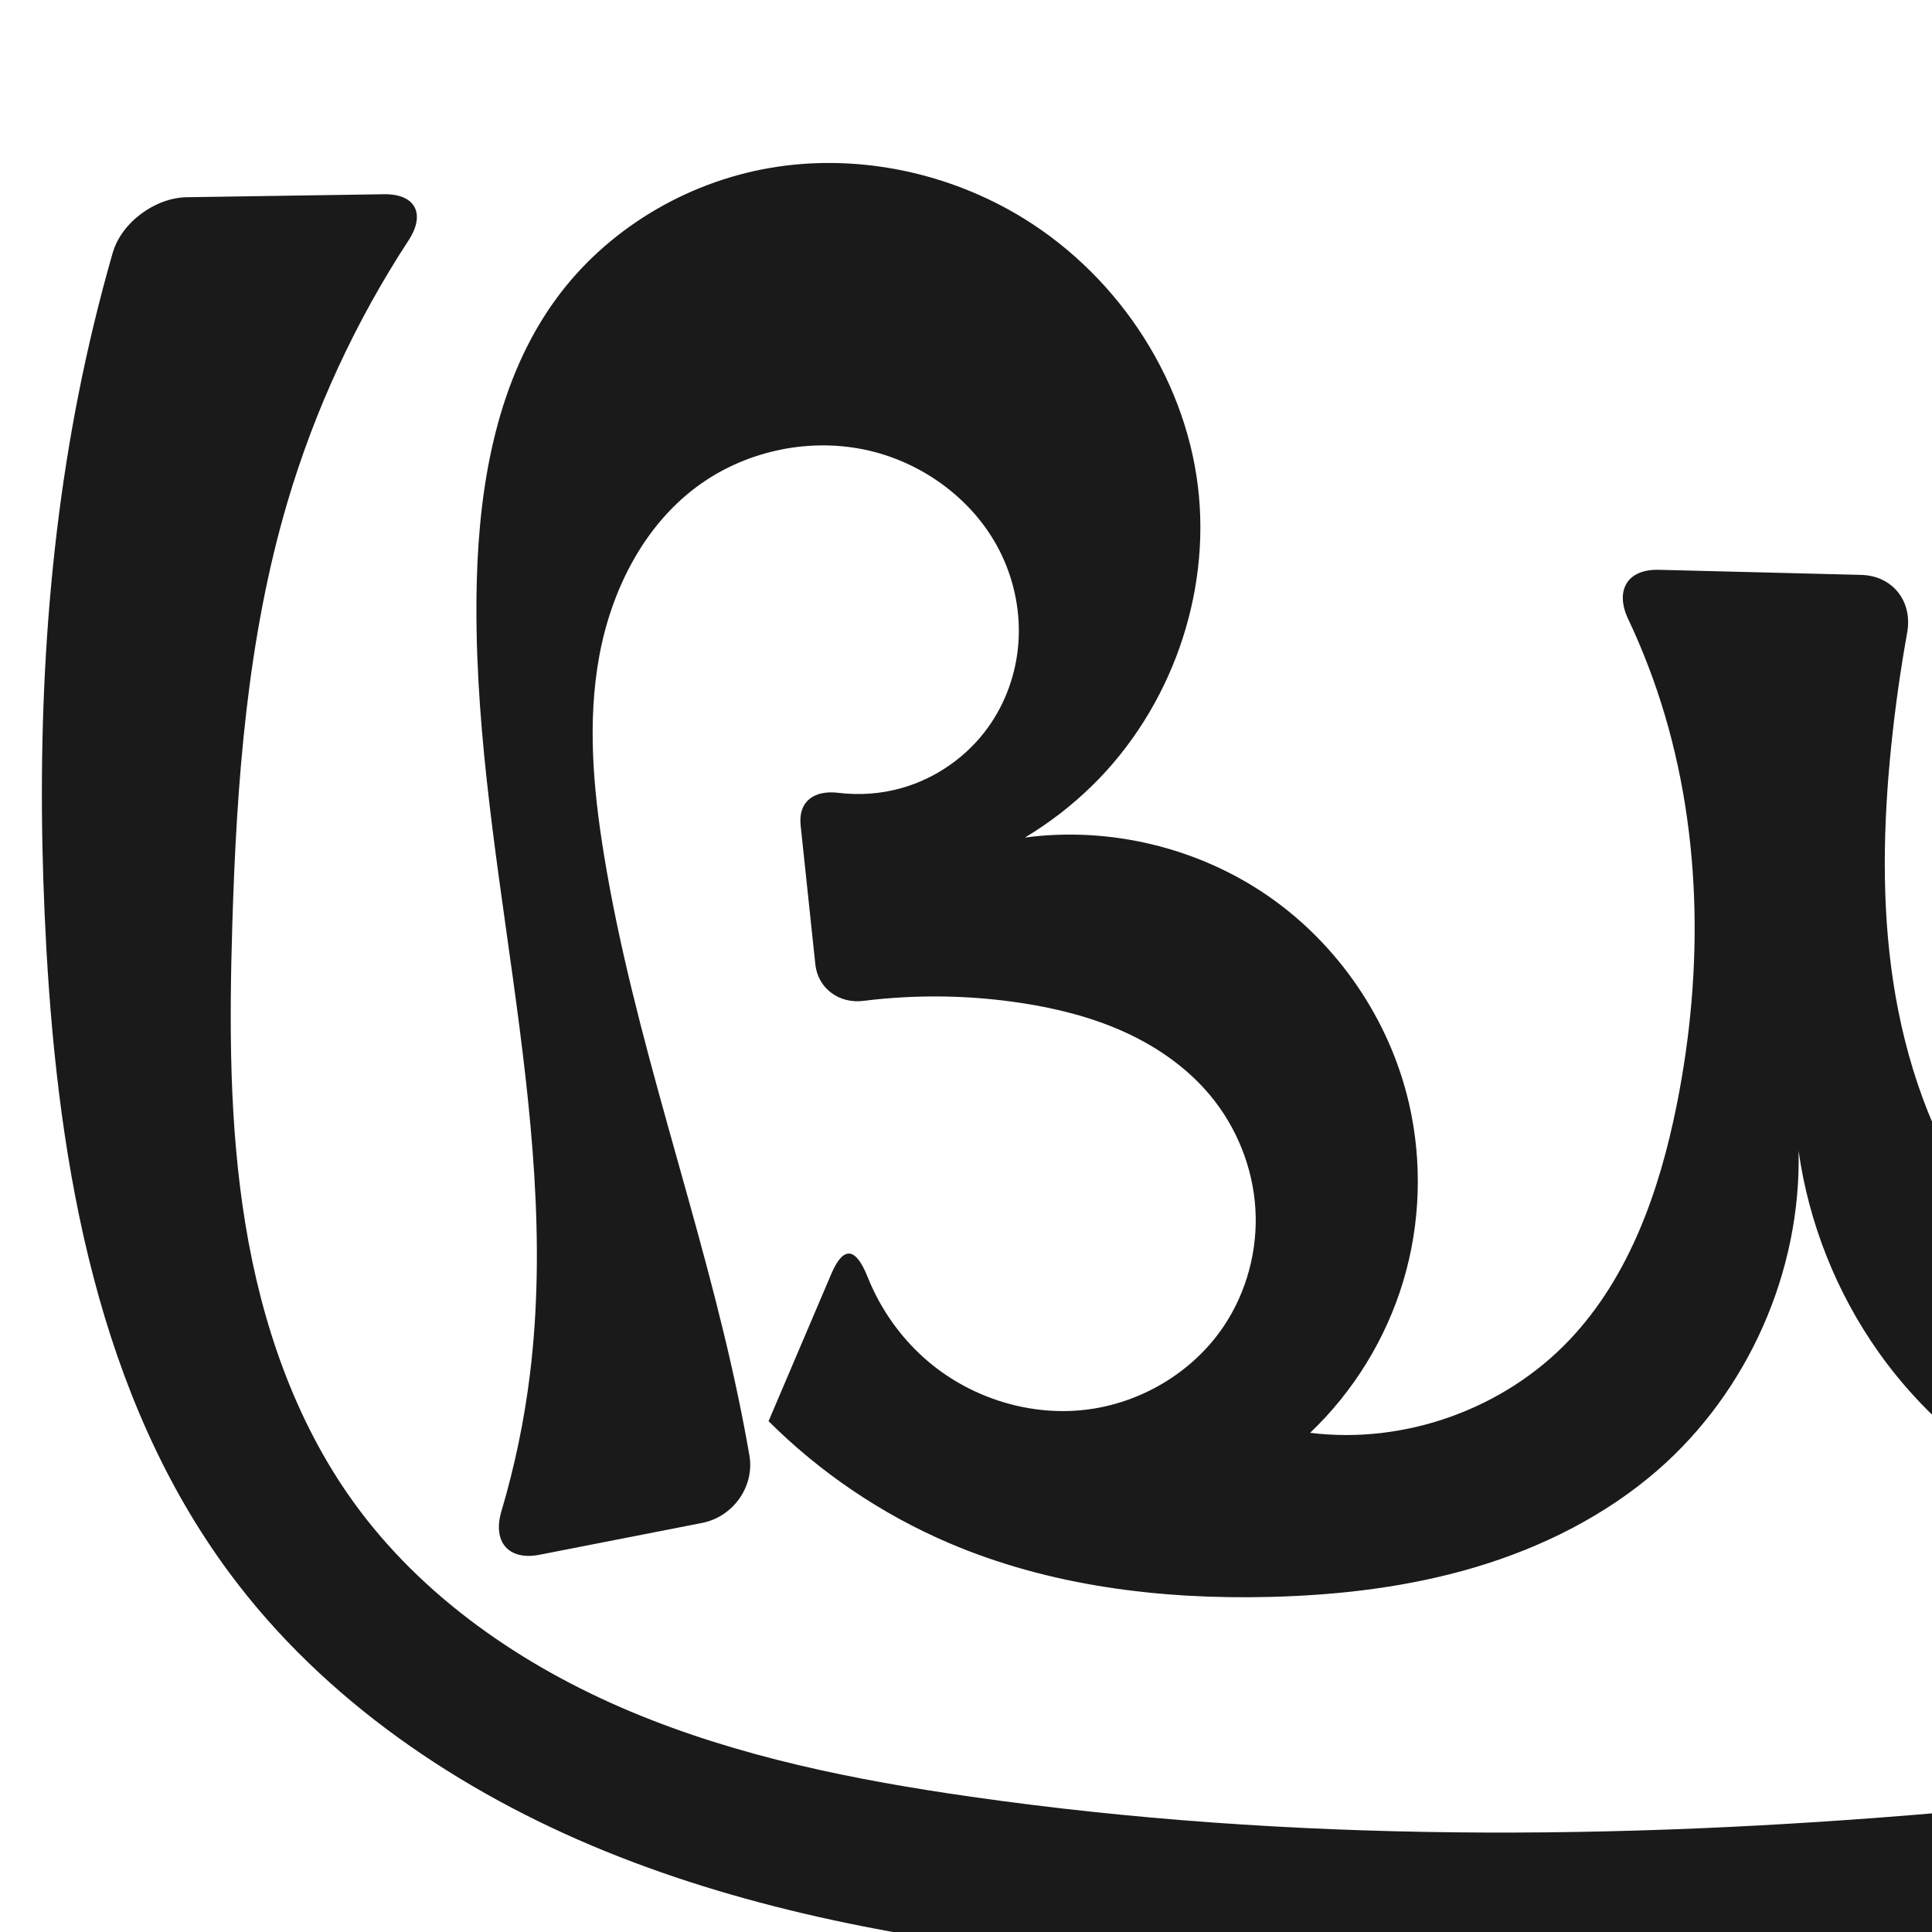<?xml version="1.0" encoding="UTF-8" standalone="no"?>
<svg
   xmlns:dc="http://purl.org/dc/elements/1.1/"
   xmlns:cc="http://creativecommons.org/ns#"
   xmlns:rdf="http://www.w3.org/1999/02/22-rdf-syntax-ns#"
   xmlns:svg="http://www.w3.org/2000/svg"
   xmlns="http://www.w3.org/2000/svg"
   xmlns:sodipodi="http://sodipodi.sourceforge.net/DTD/sodipodi-0.dtd"
   xmlns:inkscape="http://www.inkscape.org/namespaces/inkscape"
   xml:space="preserve"
   width="1000"
   height="1000"
   version="1.1"
   style="clip-rule:evenodd;fill-rule:evenodd;image-rendering:optimizeQuality;shape-rendering:geometricPrecision;text-rendering:geometricPrecision"
   viewBox="0 0 1000 1000"
   id="svg10"
   sodipodi:docname="ദ്ധ്ര.svg"
   inkscape:version="1.0.2 (e86c870879, 2021-01-15)"><sodipodi:namedview
   pagecolor="#ffffff"
   bordercolor="#666666"
   borderopacity="1"
   objecttolerance="10"
   gridtolerance="10"
   guidetolerance="10"
   inkscape:pageopacity="0"
   inkscape:pageshadow="2"
   inkscape:window-width="1920"
   inkscape:window-height="1007"
   id="namedview12"
   showgrid="false"
   inkscape:zoom="0.678"
   inkscape:cx="602.75629"
   inkscape:cy="636.47607"
   inkscape:window-x="1920"
   inkscape:window-y="0"
   inkscape:window-maximized="1"
   inkscape:current-layer="g895"
   showguides="true"
   inkscape:guide-bbox="true"
   inkscape:document-rotation="0"
   inkscape:snap-to-guides="true"><sodipodi:guide
     position="0,1000"
     orientation="0,1"
     id="guide16"
     inkscape:label=""
     inkscape:locked="true"
     inkscape:color="rgb(0,0,255)" /><sodipodi:guide
     position="1763.312,2036.169"
     orientation="1000,0"
     id="guide18" /><sodipodi:guide
     position="0,200"
     orientation="0,1"
     id="guide20"
     inkscape:label="base"
     inkscape:locked="true"
     inkscape:color="rgb(0,0,255)" /><inkscape:grid
     type="xygrid"
     id="grid24"
     originx="-473.376"
     originy="-489.692" /><sodipodi:guide
     position="0,0"
     orientation="0,1"
     id="guide34"
     inkscape:label="bottom"
     inkscape:locked="true"
     inkscape:color="rgb(0,0,255)" /><sodipodi:guide
     position="225.051,1693.319"
     orientation="0,1"
     id="guide44"
     inkscape:label=""
     inkscape:locked="false"
     inkscape:color="rgb(0,0,255)" /><sodipodi:guide
     position="0,900"
     orientation="0,1"
     id="guide46"
     inkscape:label=""
     inkscape:locked="true"
     inkscape:color="rgb(0,0,255)" /><sodipodi:guide
     position="1347.93,29.12"
     orientation="-1,0"
     id="guide841"
     inkscape:label="width"
     inkscape:locked="false"
     inkscape:color="rgb(0,0,255)" /><sodipodi:guide
     position="0,1000"
     orientation="0,1000"
     id="guide860" /><sodipodi:guide
     position="1000,1000"
     orientation="1000,0"
     id="guide862" /><sodipodi:guide
     position="1000,0"
     orientation="0,-1000"
     id="guide864" /><sodipodi:guide
     position="0,0"
     orientation="-1000,0"
     id="guide866" /></sodipodi:namedview>
 <defs
   id="defs4"><inkscape:path-effect
   effect="fillet_chamfer"
   id="path-effect860"
   is_visible="true"
   lpeversion="1"
   satellites_param="F,0,0,1,0,29.689,0,1 @ F,0,0,1,0,0,0,1 @ F,0,0,1,0,0,0,1 @ F,0,0,1,0,0,0,1 @ F,0,0,1,0,0,0,1 @ F,0,0,1,0,0,0,1 @ F,0,0,1,0,0,0,1 @ F,0,0,1,0,0,0,1 @ F,0,0,1,0,0,0,1 @ F,0,0,1,0,0,0,1 @ F,0,0,1,0,0,0,1 @ F,0,0,1,0,0,0,1 @ F,0,0,1,0,29.689,0,1 @ F,0,0,1,0,29.689,0,1 @ F,0,0,1,0,0,0,1 @ F,0,0,1,0,0,0,1 @ F,0,0,1,0,0,0,1 @ F,0,0,1,0,0,0,1 @ F,0,0,1,0,0,0,1 @ F,0,0,1,0,0,0,1 @ F,0,0,1,0,0,0,1 @ F,0,0,1,0,0,0,1 @ F,0,0,1,0,0,0,1 @ F,0,0,1,0,29.689,0,1 @ F,0,0,1,0,29.689,0,1 @ F,0,0,1,0,0,0,1 @ F,0,0,1,0,0,0,1 @ F,0,0,1,0,0,0,1 @ F,0,0,1,0,0,0,1 @ F,0,0,1,0,0,0,1 @ F,0,0,1,0,0,0,1 @ F,0,0,1,0,0,0,1 @ F,0,0,1,0,0,0,1 @ F,0,0,1,0,0,0,1 @ F,0,0,1,0,0,0,1 @ F,0,0,1,0,0,0,1 @ F,0,0,1,0,0,0,1 @ F,0,0,1,0,0,0,1 @ F,0,0,1,0,0,0,1 @ F,0,0,1,0,0,0,1 @ F,0,0,1,0,29.689,0,1 @ F,0,0,1,0,29.689,0,1 @ F,0,0,1,0,0,0,1 @ F,0,0,1,0,0,0,1 @ F,0,0,1,0,0,0,1 @ F,0,0,1,0,0,0,1 @ F,0,0,1,0,0,0,1 @ F,0,0,1,0,0,0,1 @ F,0,0,1,0,0,0,1 @ F,0,0,1,0,0,0,1 @ F,0,0,1,0,0,0,1 @ F,0,1,1,0,22.712,0,1 @ F,0,1,1,0,22.712,0,1 @ F,0,0,1,0,0,0,1 @ F,0,0,1,0,0,0,1 @ F,0,0,1,0,0,0,1 @ F,0,0,1,0,0,0,1 @ F,0,0,1,0,0,0,1 @ F,0,0,1,0,0,0,1 @ F,0,0,1,0,0,0,1 @ F,0,0,1,0,29.689,0,1 @ F,0,0,1,0,0,0,1 @ F,0,0,1,0,0,0,1 @ F,0,0,1,0,0,0,1 @ F,0,0,1,0,0,0,1 @ F,0,0,1,0,0,0,1 @ F,0,0,1,0,0,0,1 @ F,0,0,1,0,0,0,1 @ F,0,0,1,0,0,0,1 @ F,0,0,1,0,0,0,1 @ F,0,0,1,0,0,0,1 @ F,0,0,1,0,0,0,1 @ F,0,0,1,0,0,0,1 @ F,0,0,1,0,0,0,1 @ F,0,0,1,0,0,0,1 @ F,0,0,1,0,0,0,1 @ F,0,0,1,0,0,0,1 @ F,0,0,1,0,0,0,1 @ F,0,0,1,0,0,0,1 @ F,0,0,1,0,29.689,0,1"
   unit="px"
   method="auto"
   mode="F"
   radius="0"
   chamfer_steps="1"
   flexible="false"
   use_knot_distance="true"
   apply_no_radius="true"
   apply_with_radius="true"
   only_selected="true"
   hide_knots="false" /><inkscape:path-effect
   effect="spiro"
   id="path-effect876"
   is_visible="true"
   lpeversion="1" /><inkscape:path-effect
   effect="spiro"
   id="path-effect866"
   is_visible="true"
   lpeversion="1" /><inkscape:path-effect
   effect="spiro"
   id="path-effect862"
   is_visible="true"
   lpeversion="1" /><inkscape:path-effect
   effect="spiro"
   id="path-effect1521"
   is_visible="true"
   lpeversion="1" /><inkscape:path-effect
   effect="spiro"
   id="path-effect858"
   is_visible="true"
   lpeversion="1" /><inkscape:path-effect
   effect="spiro"
   id="path-effect854"
   is_visible="true"
   lpeversion="1" />
  <style
   type="text/css"
   id="style2">
   <![CDATA[
    .fil0 {fill:#EF7F1A;fill-rule:nonzero}
   ]]>
  </style>
 <inkscape:path-effect
   effect="spiro"
   id="path-effect1214"
   is_visible="true"
   lpeversion="1" /><inkscape:path-effect
   effect="spiro"
   id="path-effect1195"
   is_visible="true"
   lpeversion="1" /><inkscape:path-effect
   effect="spiro"
   id="path-effect992"
   is_visible="true"
   lpeversion="1" /><inkscape:path-effect
   effect="spiro"
   id="path-effect287"
   is_visible="true"
   lpeversion="1" /><inkscape:path-effect
   effect="spiro"
   id="path-effect1032"
   is_visible="true"
   lpeversion="1" /><inkscape:path-effect
   effect="spiro"
   id="path-effect1218"
   is_visible="true"
   lpeversion="1" /><inkscape:path-effect
   effect="spiro"
   id="path-effect309"
   is_visible="true"
   lpeversion="1" /><inkscape:path-effect
   effect="spiro"
   id="path-effect1176"
   is_visible="true"
   lpeversion="1" /><inkscape:path-effect
   effect="spiro"
   id="path-effect1026"
   is_visible="true"
   lpeversion="1" /><inkscape:path-effect
   effect="spiro"
   id="path-effect1030"
   is_visible="true"
   lpeversion="1" /></defs>
 
<g
   style="clip-rule:evenodd;fill-rule:evenodd;image-rendering:optimizeQuality;shape-rendering:geometricPrecision;text-rendering:geometricPrecision"
   id="g895"><path
     style="clip-rule:evenodd;display:inline;fill:#1a1a1a;fill-rule:nonzero;stroke:none;stroke-width:2.095px;stroke-linecap:butt;stroke-linejoin:miter;stroke-opacity:1;image-rendering:optimizeQuality;shape-rendering:geometricPrecision;text-rendering:geometricPrecision"
     d="m 58.312,130.935 c -6.901,24.074 -12.794,48.437 -17.656,73.004 -18.68,94.384 -22.051,191.336 -16.635,287.398 6.409,113.683 27.054,231.566 94.889,323.017 48.684,65.633 118.951,113.187 194.659,143.945 75.708,30.758 156.978,45.596 238.219,54.409 136.066,14.761 273.402,13.129 410.12,6.797 46.853,-2.17 93.909,-4.919 139.76,-14.798 45.852,-9.878 90.774,-27.227 127.74,-56.097 51.478,-40.203 84.516,-100.697 100.673,-163.984 16.157,-63.287 16.597,-129.575 11.961,-194.727 -9.999,-140.52 -44.886,-282.831 -126.341,-397.769 -18.114,-25.559 -38.401,-49.577 -60.563,-71.719 -11.598,-11.587 -31.274,-11.343 -43.262,-0.157 l -74.168,69.203 c -11.989,11.186 -9.4,25.328 5.217,32.751 30.131,15.303 58.419,34.236 84.031,56.284 76.186,65.583 128.1,161.407 131.621,261.871 0.953,27.177 -1.625,54.832 -11.308,80.244 -9.683,25.412 -26.95,48.511 -50.627,61.888 -14.684,8.296 -31.48,12.668 -48.337,13.19 -16.857,0.522 -33.76,-2.759 -49.434,-8.985 -31.348,-12.453 -57.237,-36.39 -76.209,-64.28 -23.033,-33.86 -36.541,-73.62 -42.709,-114.104 -6.168,-40.484 -5.208,-81.781 -1.026,-122.519 2.007,-19.555 4.753,-39.033 8.229,-58.381 2.899,-16.137 -7.485,-29.448 -23.877,-29.86 l -104.654,-2.629 c -16.392,-0.412 -22.87,10.704 -15.869,25.526 5.653,11.967 10.622,24.257 14.873,36.791 23.314,68.736 24.488,143.845 10.175,215.001 -8.874,44.114 -24.421,88.477 -55.336,121.172 -33.917,35.87 -85.363,54.325 -134.347,48.196 22.497,-21.413 39.291,-48.765 48.21,-78.515 8.919,-29.751 9.941,-61.83 2.934,-92.088 -9.968,-43.045 -36.455,-82.046 -72.793,-107.183 -36.337,-25.137 -82.174,-36.166 -125.969,-30.312 12.739,-7.644 24.568,-16.804 35.157,-27.225 C 605.962,366.628 626.853,307.927 620.043,251.795 612.967,193.467 576.329,139.916 525.5,110.445 487.346,88.324 441.442,79.417 397.999,87.021 c -43.443,7.603 -83.981,31.938 -110.039,67.521 -30.364,41.463 -39.819,94.722 -41.17,146.097 -3.615,137.408 44.262,274.033 27.538,410.467 -2.952,24.084 -7.916,47.92 -14.812,71.183 -4.659,15.718 3.648,25.603 19.739,22.453 l 84.13,-16.469 c 16.091,-3.15 27.316,-18.875 24.495,-35.026 -1.73,-9.906 -3.621,-19.784 -5.671,-29.628 C 362.48,628.882 328.026,537.448 312.534,441.928 c -5.493,-33.869 -8.555,-68.65 -2.342,-102.394 6.213,-33.745 22.577,-66.637 50.005,-87.253 24.407,-18.344 56.769,-25.718 86.698,-19.678 30.573,6.17 58.333,26.637 71.645,54.843 6.656,14.103 9.722,29.916 8.572,45.468 -1.15,15.552 -6.541,30.802 -15.621,43.48 -10.834,15.126 -26.905,26.424 -44.806,31.497 -10.615,3.008 -21.83,3.815 -32.779,2.475 -12.411,-1.52 -20.821,4.331 -19.501,16.805 l 7.613,71.982 c 1.319,12.474 12.352,20.462 24.795,18.905 27.245,-3.409 54.964,-3.04 82.103,1.132 18.307,2.815 36.448,7.381 53.303,15.06 16.855,7.679 32.426,18.565 44.255,32.818 13.655,16.453 22.013,37.274 23.314,58.616 1.301,21.342 -4.496,43.088 -16.422,60.834 -16.052,23.888 -43.083,39.886 -71.673,43.192 -28.59,3.306 -58.271,-5.924 -80.426,-24.296 -14.247,-11.814 -25.344,-27.319 -32.207,-44.501 -6.063,-15.181 -12.421,-16.478 -18.847,-1.393 l -32.407,76.072 c 26.683,26.614 58.459,48.103 93.095,62.957 52.048,22.322 109.626,29.403 166.242,28.02 35.911,-0.877 71.917,-5.099 106.348,-15.338 34.431,-10.239 67.314,-26.65 94.427,-50.214 46.974,-40.825 74.489,-103.132 73.018,-165.351 5.275,37.384 19.614,73.456 41.444,104.26 30.185,42.593 74.791,74.77 124.732,89.976 49.941,15.206 104.91,13.348 153.71,-5.195 -8.547,37.698 -30.015,72.342 -59.969,96.774 -25.591,20.874 -56.722,34.131 -88.71,42.339 -31.988,8.208 -64.997,11.585 -97.899,14.422 -166.917,14.392 -335.597,15.489 -501.446,-8.228 C 442.612,921.408 382.405,909.403 326.346,885.868 270.287,862.332 218.227,826.549 182.753,777.171 152.504,735.066 135.36,684.621 126.992,633.457 c -8.368,-51.165 -8.325,-103.319 -6.744,-155.139 2.245,-73.58 7.667,-147.764 28.521,-218.362 14.148,-47.897 35.356,-93.698 62.678,-135.503 8.969,-13.723 3.664,-24.164 -12.73,-23.916 l -102.066,1.549 c -16.395,0.249 -33.82,13.088 -38.338,28.849 z"
     id="path1087-1-75-5-3"
     inkscape:path-effect="#path-effect876;#path-effect860"
     inkscape:original-d="m 66.964584,102.53618 c 4.0226,-1.68366 -20.888853,66.90588 -26.30858,101.40273 -14.893327,94.79681 -27.546569,192.06049 -16.635494,287.39776 12.76018,111.49412 21.448151,238.16296 94.88911,323.01687 103.87054,120.01233 278.09291,163.23413 432.87854,198.35476 133.33614,30.2538 274.39816,23.334 410.11969,6.7966 91.56775,-11.1573 200.81635,-7.1574 267.50005,-70.89464 90.5981,-86.59486 112.8407,-233.38503 112.634,-358.71115 C 1341.8124,450.782 1284.5565,313.01189 1215.7007,192.1297 1195.3394,156.38374 1133.583,100 1133.583,100 L 1016,209.71119 c 0,0 81.5877,36.6699 110.9551,68.78041 65.9335,72.09211 128.9449,164.21161 131.6213,261.87093 1.4157,51.66054 -14.6141,121.35719 -61.9346,142.1318 -56.1779,24.66317 -133.9627,-13.56897 -173.9799,-60.07543 -52.31651,-60.8002 -42.78167,-156.41845 -43.7342,-236.62304 -0.35077,-29.53584 14.0314,-87.49584 14.0314,-87.49584 l -164.0134,-4.12025 c 0,0 23.25987,40.61502 28.6837,63.06202 16.85124,69.74038 23.76368,144.55275 10.1747,215.00149 -8.40999,43.59954 -22.64874,91.11954 -55.33641,121.17223 -35.02388,32.20058 -88.58119,4.62374 -134.34679,48.19634 45.7656,-44.6346 70.78409,-114.57849 51.1432,-170.60363 -26.65222,-76.02479 -198.76149,-137.49493 -198.76149,-137.49493 0,0 26.4828,-15.20618 35.15714,-27.22475 31.95111,-44.26928 61.21849,-100.32784 54.38323,-154.49353 -7.09682,-56.23849 -42.30842,-119.33508 -94.54335,-141.34974 -74.21102,-31.276608 -178.05969,-10.19607 -237.53955,44.09617 -37.36891,34.10973 -35.92552,95.77356 -41.17014,146.09655 -14.21459,136.39135 39.32021,273.84449 27.53815,410.46746 -2.92832,33.95634 -24.20897,99.33982 -24.20897,99.33982 l 142.40227,-27.87588 c 0,0 4.39338,-28.24487 -10.31144,-58.95082 -31.92283,-66.6598 -64.21152,-206.50043 -69.67618,-281.69081 -7.64507,-105.19134 1.04537,-144.09049 47.66348,-189.64701 21.19463,-20.71198 60.17958,-32.90599 86.69802,-19.67835 47.01994,23.45399 86.79637,96.16742 64.59551,143.79184 -14.56154,31.23686 -99.47515,28.1906 -99.47515,28.1906 l 12.39125,117.15423 c 0,0 70.47175,-10.01453 104.5094,-2.54865 35.38322,7.76102 77.52181,17.69884 97.55817,47.87747 22.06004,33.22668 32.426,88.8125 6.89224,119.45046 -32.70827,39.24667 -106.70376,42.33538 -152.09906,18.89613 -24.6261,-12.71535 -39.4184,-73.20731 -39.4184,-73.20731 l -44.04245,103.38548 c 40.11327,21.89593 58.31704,49.03424 93.09517,62.95732 52.17032,20.88587 110.20174,32.19146 166.24243,28.0198 70.2077,-5.22625 148.56186,-18.32766 200.77552,-65.55233 44.68583,-40.41611 73.0183,-165.35083 73.0183,-165.35083 0,0 13.92733,78.93201 41.4435,104.25955 71.3846,65.70663 318.8196,-8.14785 278.4424,84.78118 5.0518,-0.43682 -29.8886,73.637 -59.9693,96.77399 -51.5358,39.63947 -122.2237,47.72478 -186.6098,56.76115 C 838.69627,961.4767 665.53061,968.28453 502.79878,930.01475 387.7151,902.95043 255.77007,870.1508 182.75281,777.17118 119.89537,697.129 124.12993,580.01688 120.24825,478.31762 117.44853,404.96538 127.3562,330.1685 148.76891,259.95536 166.13544,203.00983 228.40212,100.08647 228.40212,100.08647 Z"
     sodipodi:nodetypes="caaaaaaaaccaaaaaccaaacacaaaaaaccssaaaccaaaaccaaacacaaaaaacc" /></g></svg>
